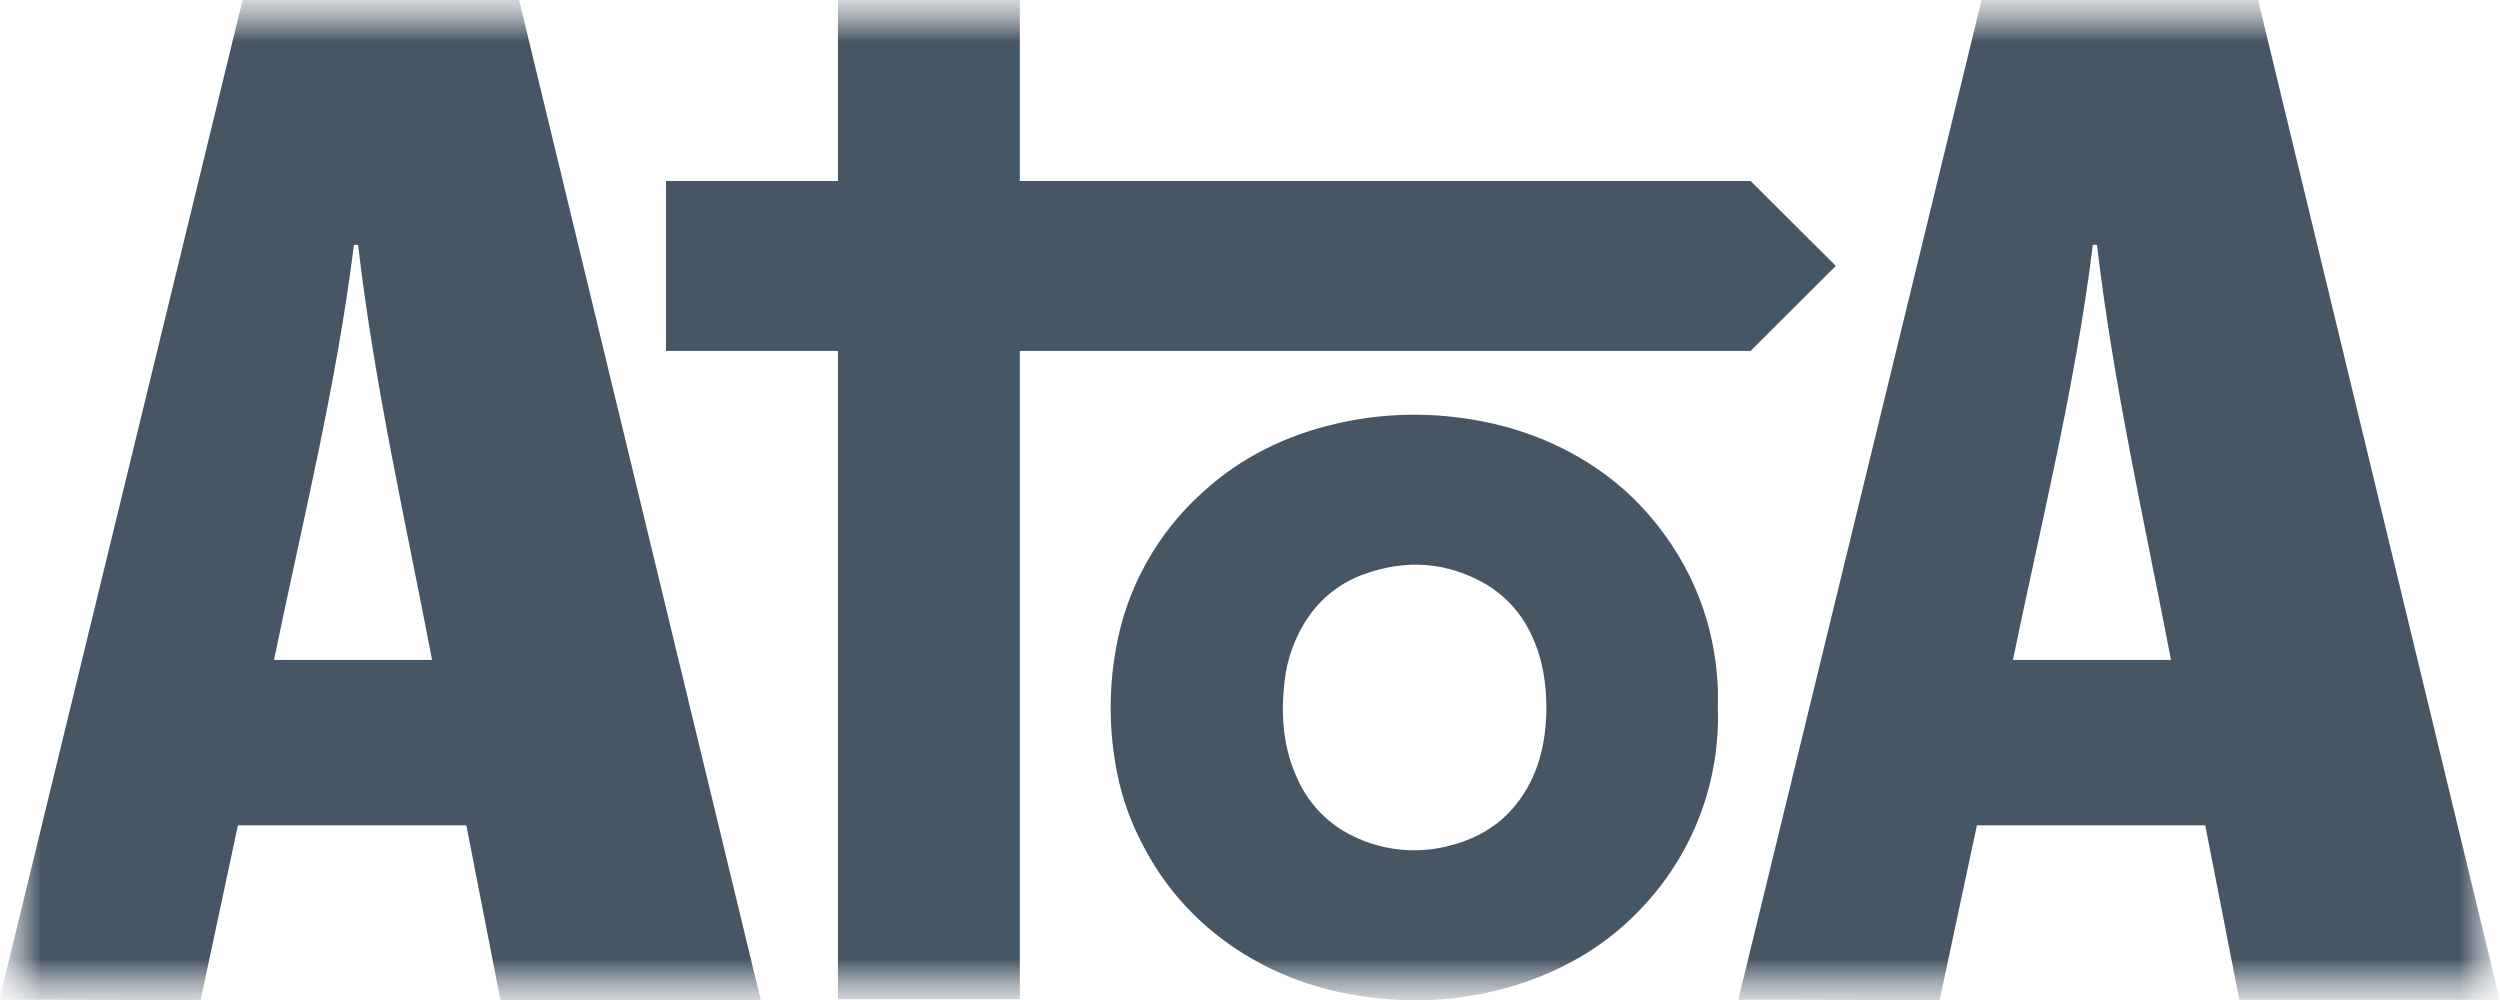 <svg width="30" height="12" viewBox="0 0 30 12" fill="none" xmlns="http://www.w3.org/2000/svg">
<g id="Clip path group">
<mask id="mask0_4276_18212" style="mask-type:luminance" maskUnits="userSpaceOnUse" x="0" y="0" width="30" height="12">
<g id="c">
<path id="Vector" d="M30 0H0V12H30V0Z" fill="white"/>
</g>
</mask>
<g mask="url(#mask0_4276_18212)">
<g id="b">
<g id="Group">
<g id="Clip path group_2">
<mask id="mask1_4276_18212" style="mask-type:luminance" maskUnits="userSpaceOnUse" x="-1" y="0" width="31" height="12">
<g id="a">
<path id="Vector_2" d="M30.001 0H-0.008V12H30.001V0Z" fill="white"/>
</g>
</mask>
<g mask="url(#mask1_4276_18212)">
<g id="Group_2">
<path id="Vector_3" d="M20.614 8.492C20.644 9.363 20.33 10.21 19.739 10.854C19.329 11.306 18.826 11.613 18.246 11.804C17.742 11.968 17.21 12.032 16.682 11.992C16.003 11.944 15.37 11.751 14.803 11.367C14.342 11.056 13.967 10.634 13.714 10.14C13.568 9.867 13.464 9.573 13.404 9.269C13.307 8.779 13.303 8.276 13.391 7.785C13.517 7.058 13.886 6.395 14.438 5.902C14.893 5.486 15.432 5.224 16.034 5.084C16.503 4.975 16.987 4.949 17.465 5.006C18.07 5.077 18.633 5.268 19.141 5.608C19.467 5.826 19.75 6.102 19.978 6.42C20.201 6.726 20.37 7.067 20.478 7.429C20.555 7.692 20.6 7.963 20.613 8.236C20.617 8.322 20.614 8.407 20.614 8.492ZM18.557 8.494C18.555 8.189 18.51 7.896 18.378 7.621C18.262 7.366 18.07 7.153 17.828 7.009C17.364 6.742 16.877 6.709 16.375 6.888C16.108 6.982 15.876 7.156 15.713 7.386C15.546 7.623 15.443 7.899 15.414 8.187C15.368 8.59 15.398 8.984 15.575 9.358C15.709 9.653 15.943 9.892 16.236 10.033C16.606 10.215 17.032 10.253 17.429 10.139C17.883 10.017 18.208 9.74 18.4 9.311C18.515 9.049 18.555 8.773 18.557 8.494Z" fill="#475664"/>
<path id="Vector_4" d="M12.238 0H10.055V11.99H12.238V0Z" fill="#475664"/>
<path id="Vector_5" d="M21.007 4.211L22.03 3.191L21.007 2.172H7.992V4.211H21.007Z" fill="#475664"/>
<path id="Vector_6" d="M6.229 0H2.911C2.911 0 0.023 11.866 -0.008 11.998C-0.008 11.992 2.414 12.005 2.408 11.998C2.557 11.298 2.706 10.602 2.855 9.904H5.596C5.733 10.603 5.869 11.301 6.005 11.999H9.129C8.162 7.998 7.196 3.998 6.229 0ZM3.288 7.919C3.63 6.26 4.039 4.618 4.247 2.938C4.263 2.938 4.28 2.939 4.297 2.939C4.492 4.615 4.867 6.259 5.185 7.919L3.288 7.919Z" fill="#475664"/>
<path id="Vector_7" d="M27.097 0H23.779C23.779 0 20.891 11.866 20.859 11.998C20.859 11.992 23.282 12.005 23.276 11.998C23.425 11.298 23.574 10.602 23.723 9.904H26.463C26.6 10.603 26.736 11.301 26.872 11.998H29.997C29.029 7.998 28.063 3.998 27.097 0ZM24.155 7.919C24.497 6.26 24.907 4.618 25.114 2.938C25.131 2.938 25.147 2.939 25.164 2.939C25.36 4.615 25.734 6.259 26.052 7.919L24.155 7.919Z" fill="#475664"/>
</g>
</g>
</g>
</g>
</g>
</g>
</g>
</svg>
